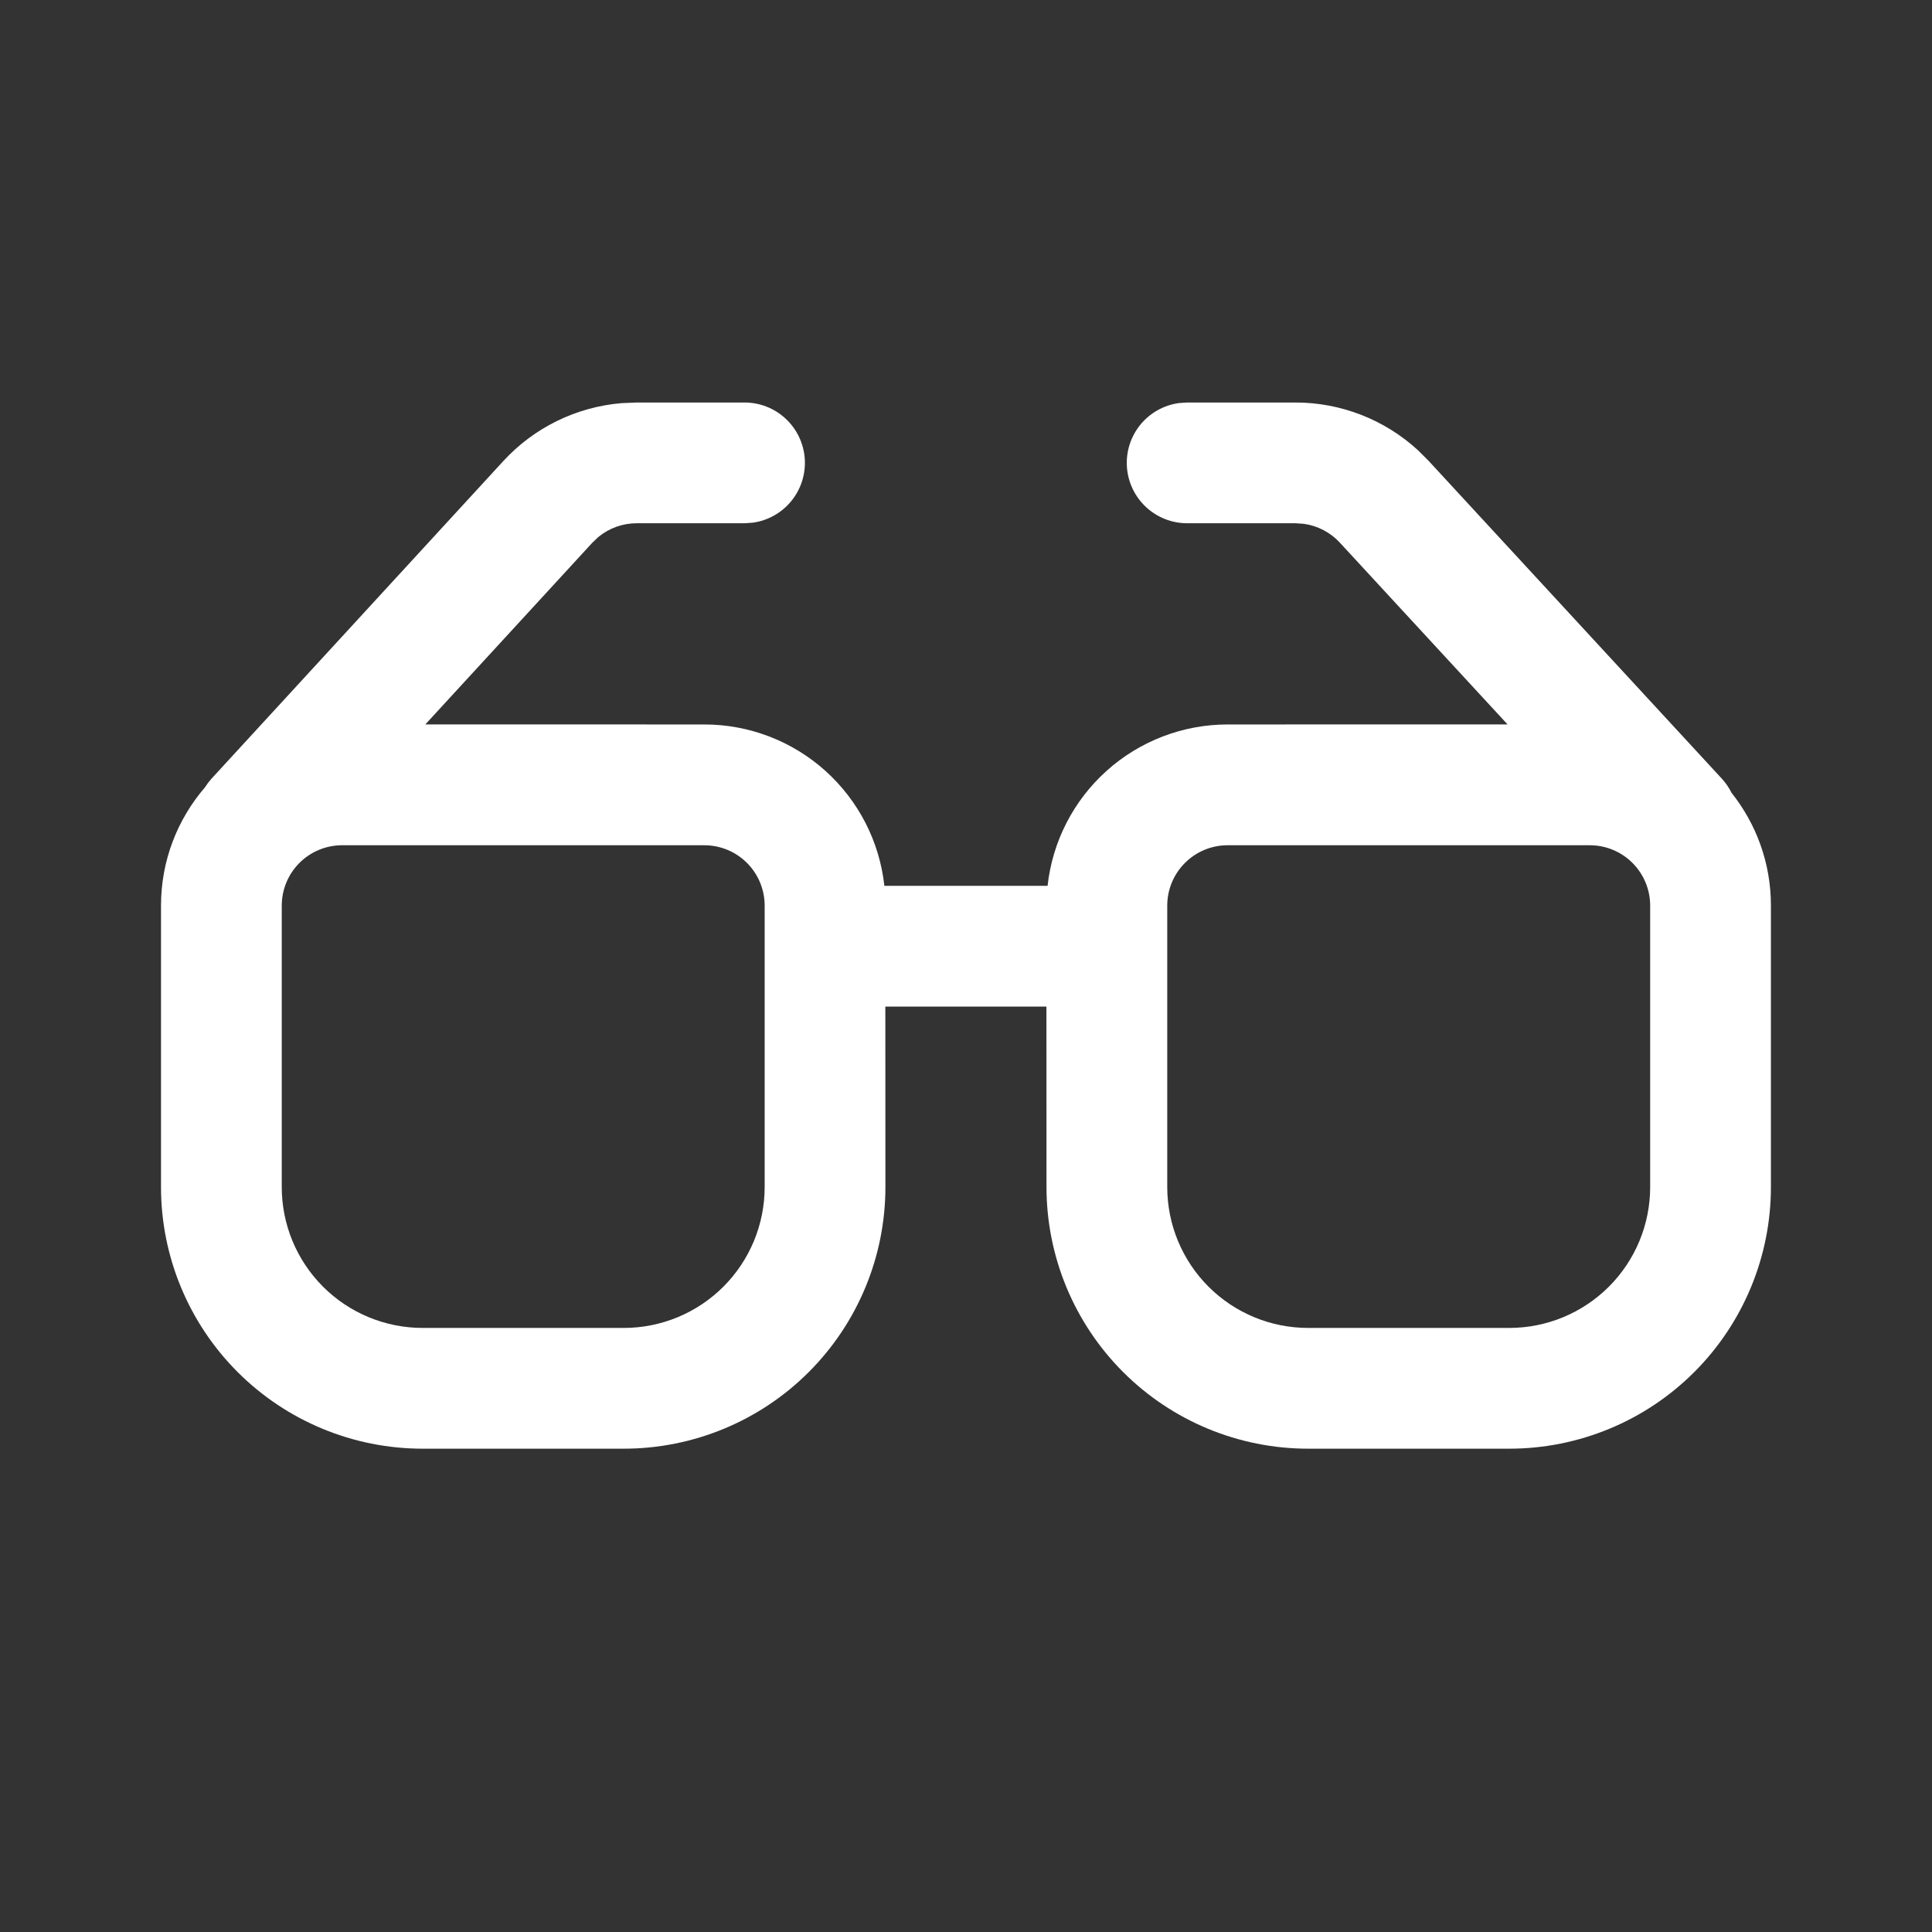 <svg width="128" height="128" viewBox="0 0 128 128" fill="none" xmlns="http://www.w3.org/2000/svg">
<rect x="0" y="0" width="128" height="128" fill="#333333" stroke="none"/>
<path d="M42.181 26.667H49.328C50.341 26.667 51.317 27.052 52.057 27.744C52.798 28.436 53.248 29.383 53.318 30.394C53.386 31.405 53.069 32.405 52.43 33.191C51.79 33.977 50.876 34.491 49.872 34.629L49.333 34.667H42.184C41.256 34.666 40.356 34.989 39.64 35.579L39.24 35.96L28.179 47.995L46.664 47.997C49.62 47.997 52.472 49.088 54.673 51.061C56.874 53.034 58.27 55.75 58.592 58.688H69.405C69.728 55.749 71.124 53.033 73.326 51.06C75.527 49.087 78.38 47.997 81.336 47.997L99.88 47.995L88.771 35.955C88.143 35.274 87.299 34.832 86.381 34.704L85.827 34.667H78.648C77.635 34.666 76.66 34.28 75.92 33.588C75.18 32.896 74.73 31.949 74.661 30.938C74.592 29.927 74.91 28.928 75.549 28.142C76.189 27.356 77.103 26.842 78.107 26.704L78.651 26.667H85.827C88.831 26.667 91.725 27.793 93.939 29.824L94.645 30.528L114.069 51.581C114.336 51.872 114.555 52.192 114.72 52.528C116.352 54.579 117.328 57.173 117.328 59.997V78.645C117.328 83.242 115.502 87.651 112.251 90.902C109.001 94.153 104.592 95.979 99.995 95.979H86.667C82.07 95.979 77.661 94.153 74.41 90.902C71.159 87.651 69.333 83.242 69.333 78.645L69.328 66.688H58.656L58.661 78.645C58.661 83.242 56.835 87.651 53.584 90.902C50.334 94.153 45.925 95.979 41.328 95.979H28C23.403 95.979 18.994 94.153 15.743 90.902C12.493 87.651 10.667 83.242 10.667 78.645V60C10.667 57.005 11.765 54.267 13.579 52.163L13.781 51.869L14.013 51.589L33.344 30.549C35.381 28.332 38.178 26.961 41.179 26.709L42.181 26.669H49.328H42.181V26.667ZM46.661 56H22.667C21.606 56 20.588 56.421 19.838 57.172C19.088 57.922 18.667 58.939 18.667 60V78.645C18.667 79.871 18.908 81.085 19.377 82.217C19.846 83.349 20.534 84.378 21.4 85.245C22.267 86.112 23.296 86.799 24.428 87.268C25.561 87.737 26.774 87.979 28 87.979H41.328C43.803 87.979 46.177 86.995 47.928 85.245C49.678 83.495 50.661 81.121 50.661 78.645V60C50.661 58.939 50.24 57.922 49.49 57.172C48.74 56.421 47.722 56 46.661 56ZM105.328 56H81.333C80.272 56 79.255 56.421 78.505 57.172C77.755 57.922 77.333 58.939 77.333 60V78.645C77.333 79.871 77.575 81.085 78.044 82.217C78.513 83.349 79.2 84.378 80.067 85.245C80.934 86.112 81.963 86.799 83.095 87.268C84.227 87.737 85.441 87.979 86.667 87.979H99.995C102.47 87.979 104.844 86.995 106.594 85.245C108.345 83.495 109.328 81.121 109.328 78.645V60C109.328 58.939 108.907 57.922 108.156 57.172C107.406 56.421 106.389 56 105.328 56Z" fill="white"/>
</svg>
